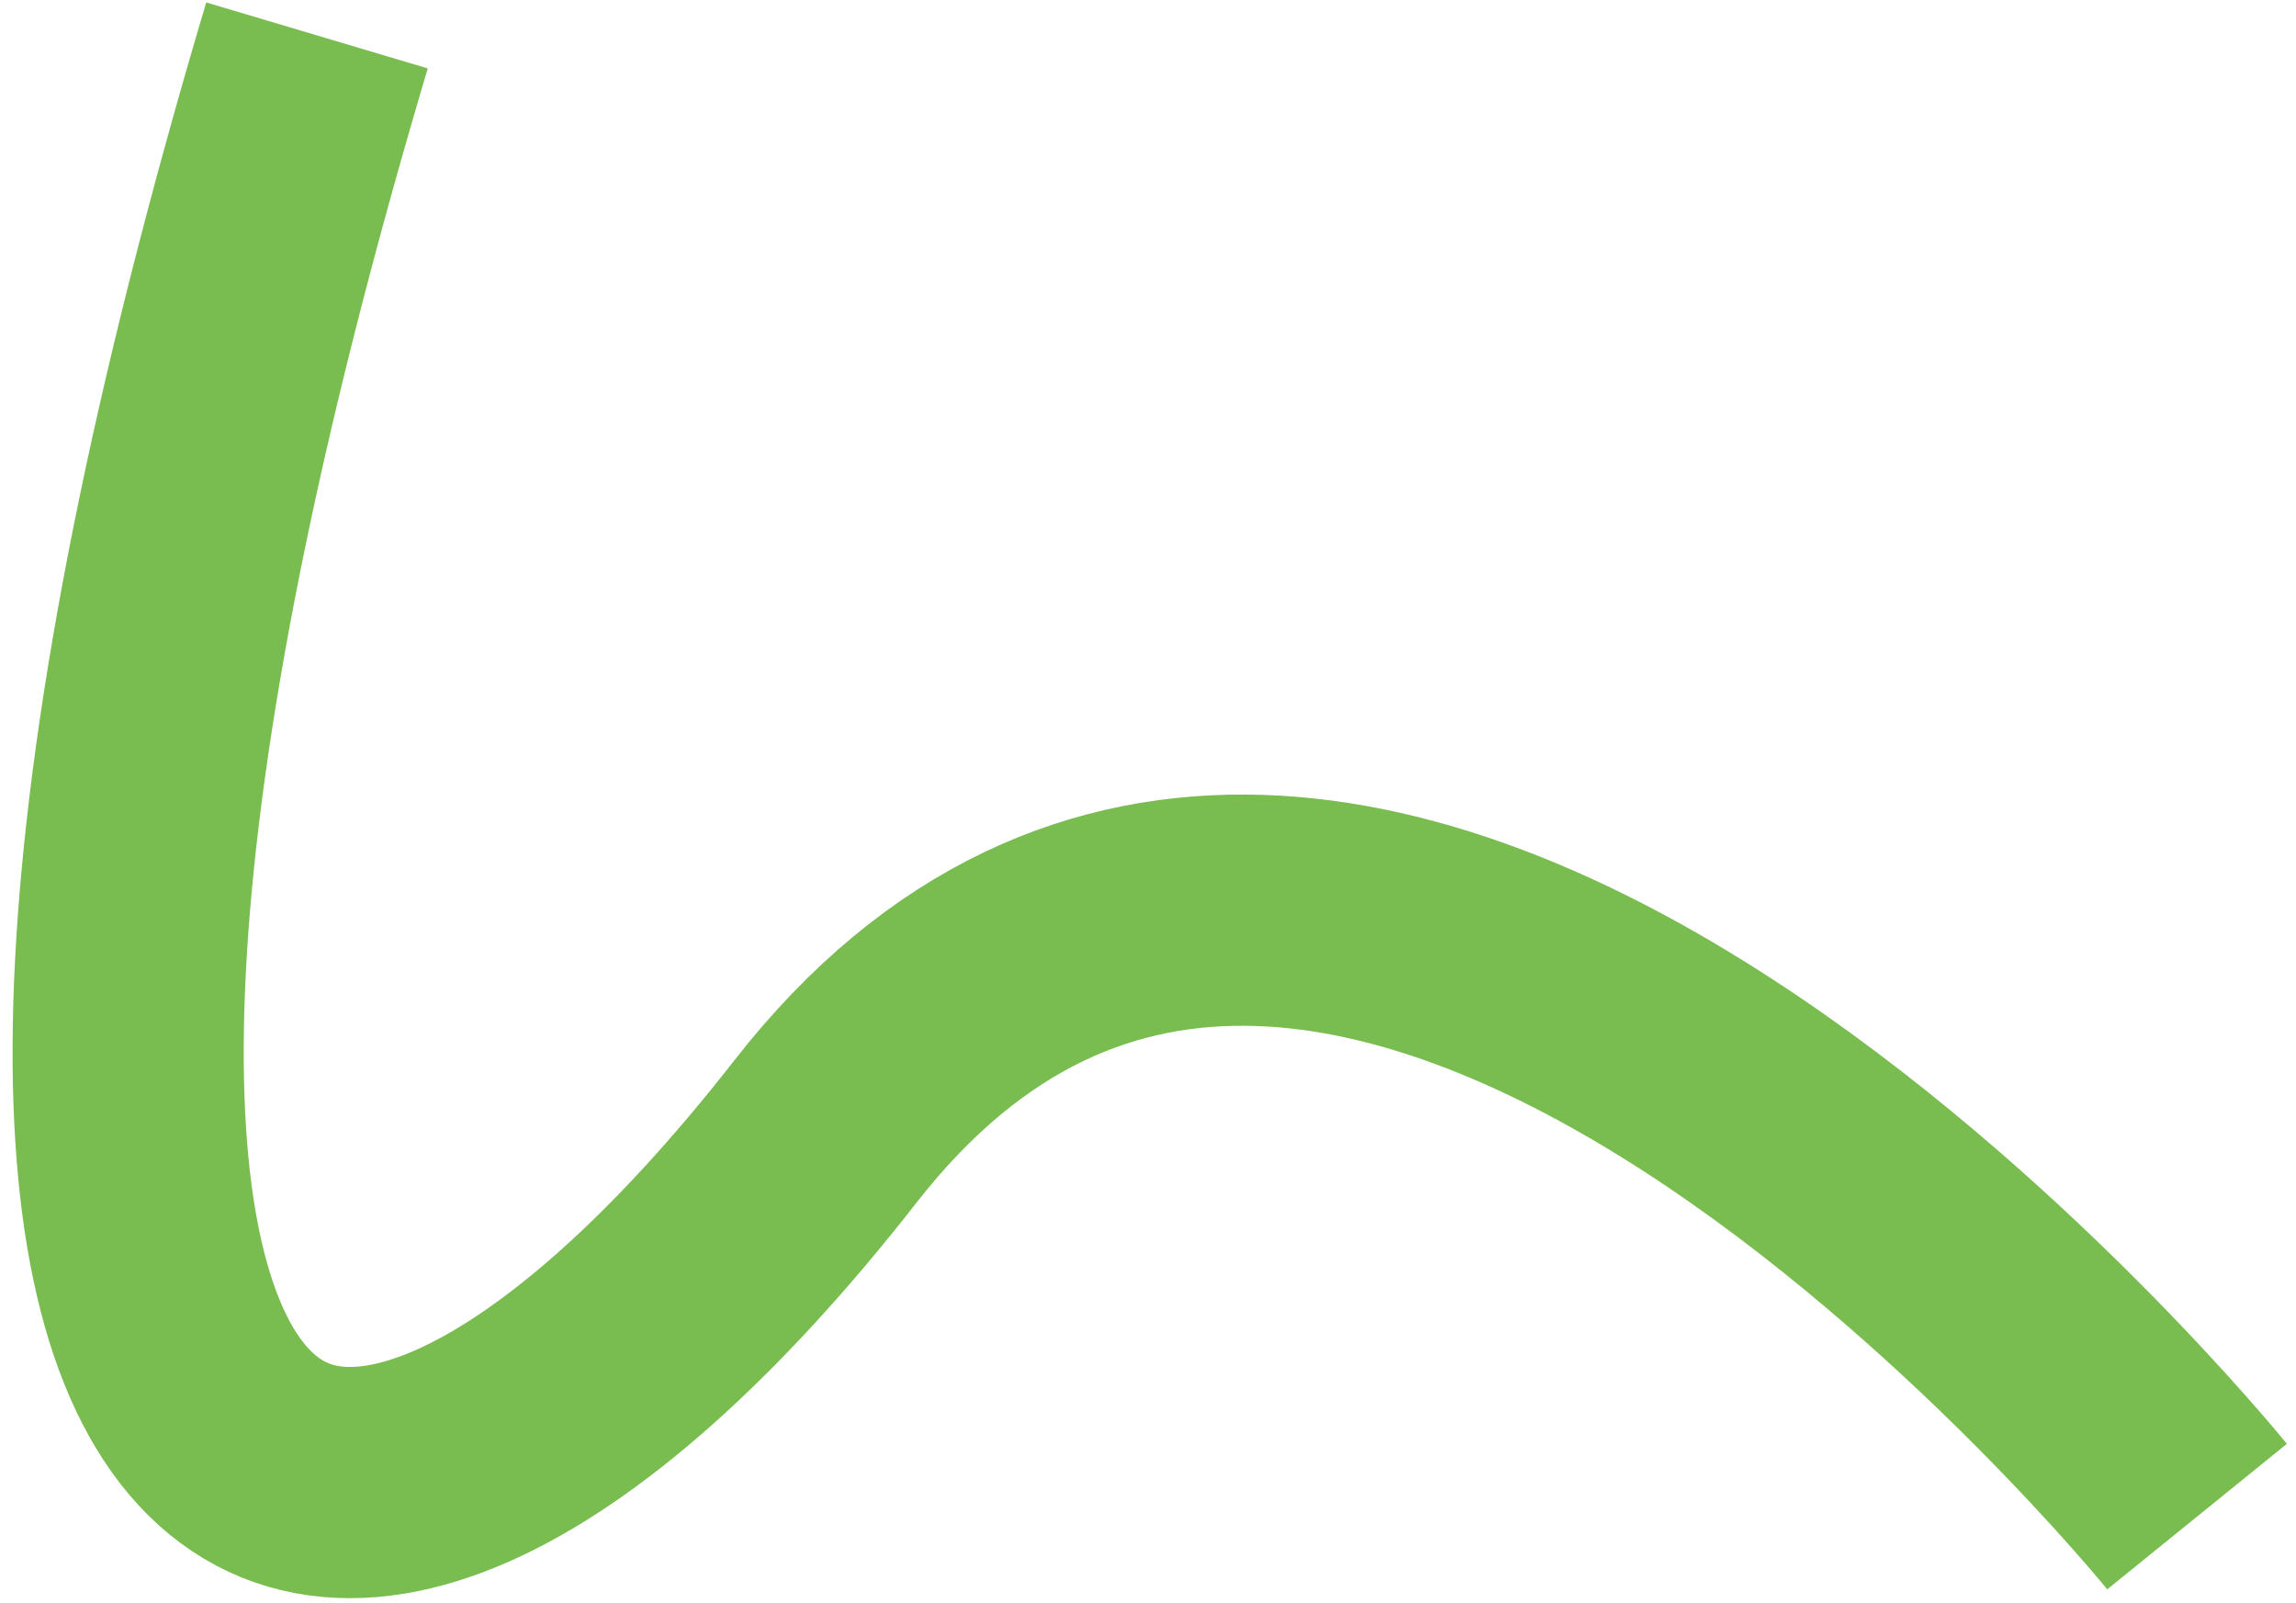 <svg width="149" height="104" viewBox="0 0 149 104" fill="none" xmlns="http://www.w3.org/2000/svg">
<path d="M20.571 2.298C-8.903 101.285 19.83 116.612 53.58 73.395C87.33 30.178 142.58 98.395 142.58 98.395" stroke="#79BC4F" stroke-width="15"/>
</svg>
